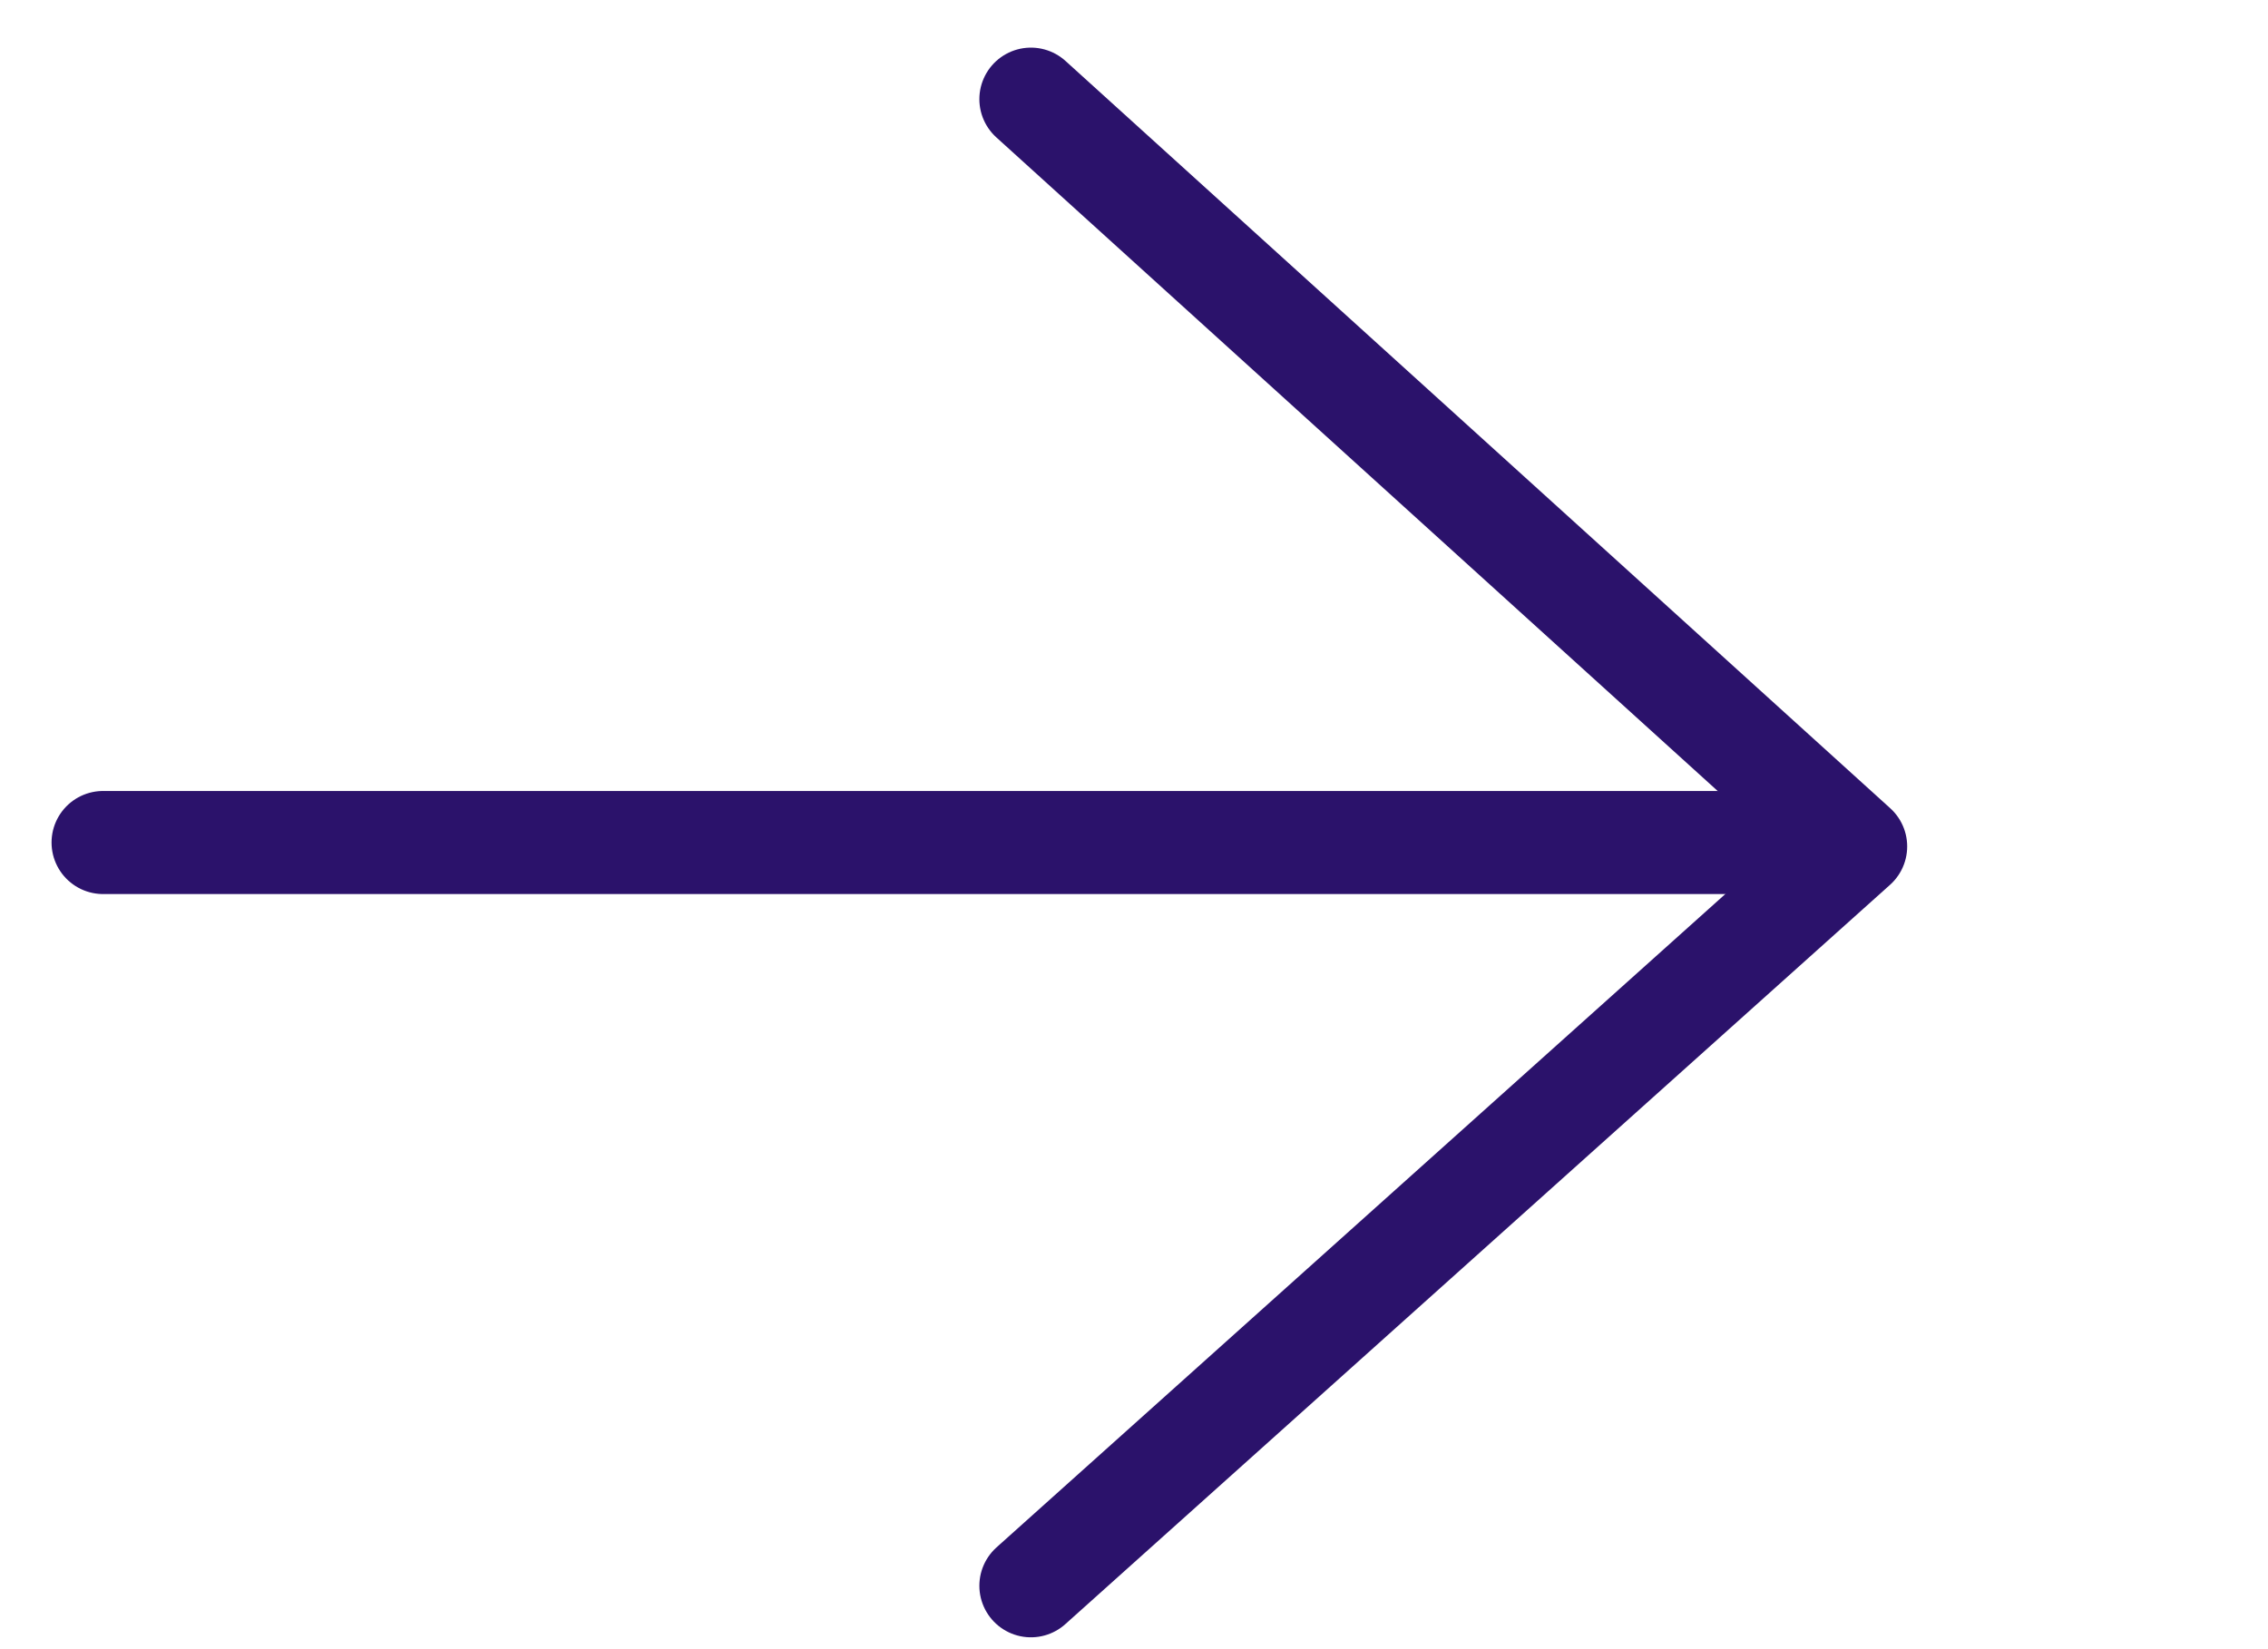<?xml version="1.0" encoding="UTF-8"?>
<svg width="22px" height="16px" viewBox="0 0 22 16" version="1.1" xmlns="http://www.w3.org/2000/svg" xmlns:xlink="http://www.w3.org/1999/xlink">
    <title>E46C4FAC-49A0-4F32-8A9F-EC10362260DA</title>
    <g id="Page-1" stroke="none" stroke-width="1" fill="none" fill-rule="evenodd" stroke-linecap="round">
        <g id="D/-2.2-PLP-Filtered-products" transform="translate(-1009, -2174)" stroke="#2B126B">
            <g id="d/-newsletter" transform="translate(0, 2091)">
                <g id="form" transform="translate(617, 68.462)">
                    <g id="icon-/-arrow-right" transform="translate(393, 15.5)">
                        <line x1="0" y1="7.212" x2="16" y2="7.212" id="Path"></line>
                        <polyline id="Path-Copy" stroke-linejoin="round" points="9 14.423 17 7.25 9 0"></polyline>
                    </g>
                </g>
            </g>
        </g>
    </g>
</svg>